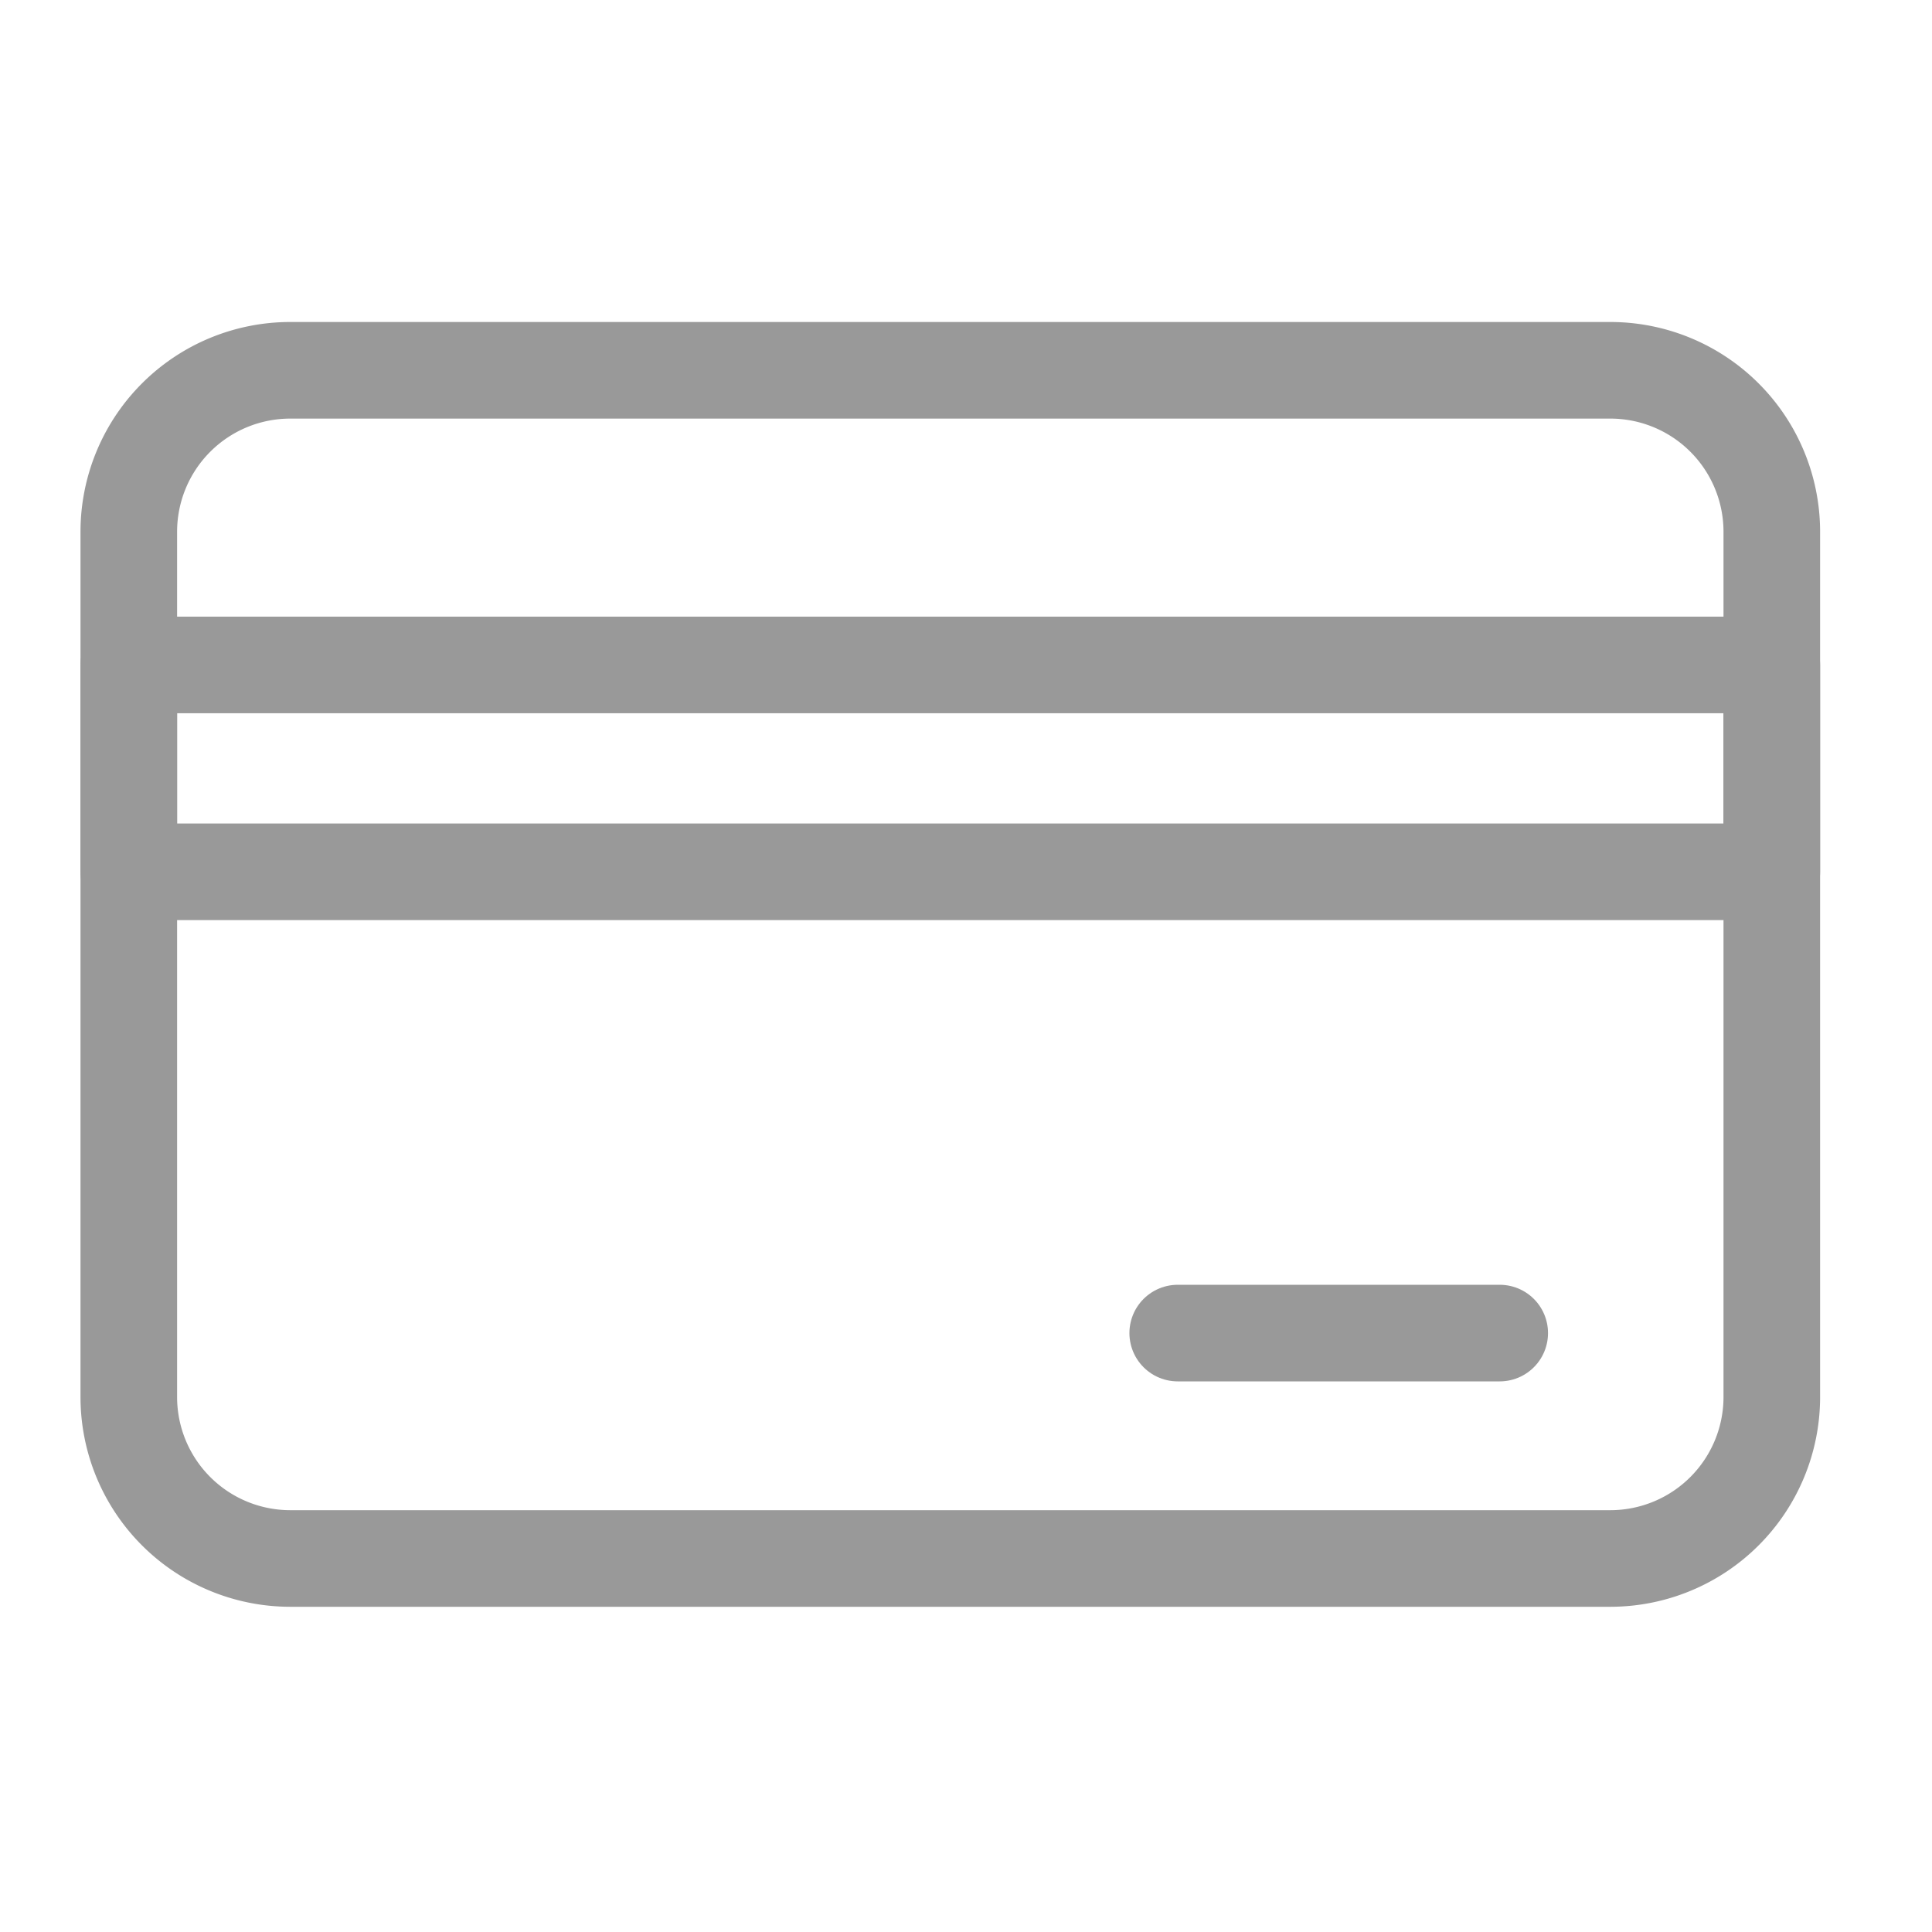 <svg id="icon" xmlns="http://www.w3.org/2000/svg" xmlns:xlink="http://www.w3.org/1999/xlink" viewBox="0 0 24 24">
  <defs>
    <style>
      .cls-1, .cls-3 {
        fill: none;
      }

      .cls-2 {
        clip-path: url(#clip-path);
      }

      .cls-3 {
        stroke: #999;
        stroke-linecap: round;
        stroke-linejoin: round;
        stroke-miterlimit: 10;
        stroke-width: 1.2px;
        stroke-dasharray: 0 0;
      }
    </style>
    <clipPath id="clip-path">
      <rect id="icon_Background_Mask_" data-name="icon (Background/Mask)" class="cls-1" width="24" height="24"/>
    </clipPath>
  </defs>
  <rect id="icon_Background_Mask_2" data-name="icon (Background/Mask)" class="cls-1" width="24" height="24"/>
  <g id="icon-2" data-name="icon" class="cls-2">
    <g id="Group_1719" data-name="Group 1719" transform="translate(1.6 4.6)">
      <path id="Vector" class="cls-3" d="M2,14.76a2.006,2.006,0,0,1-2-2V2A2.006,2.006,0,0,1,2,0H18.41a2.006,2.006,0,0,1,2,2V12.76a2.006,2.006,0,0,1-2,2Z"/>
      <path id="Vector-2" data-name="Vector" class="cls-3" d="M20.41,0V2.57H0V0Z" transform="translate(0 3.66)"/>
      <path id="Vector-3" data-name="Vector" class="cls-3" d="M0,0H4" transform="translate(13.03 11.96)"/>
    </g>
  </g>
</svg>
